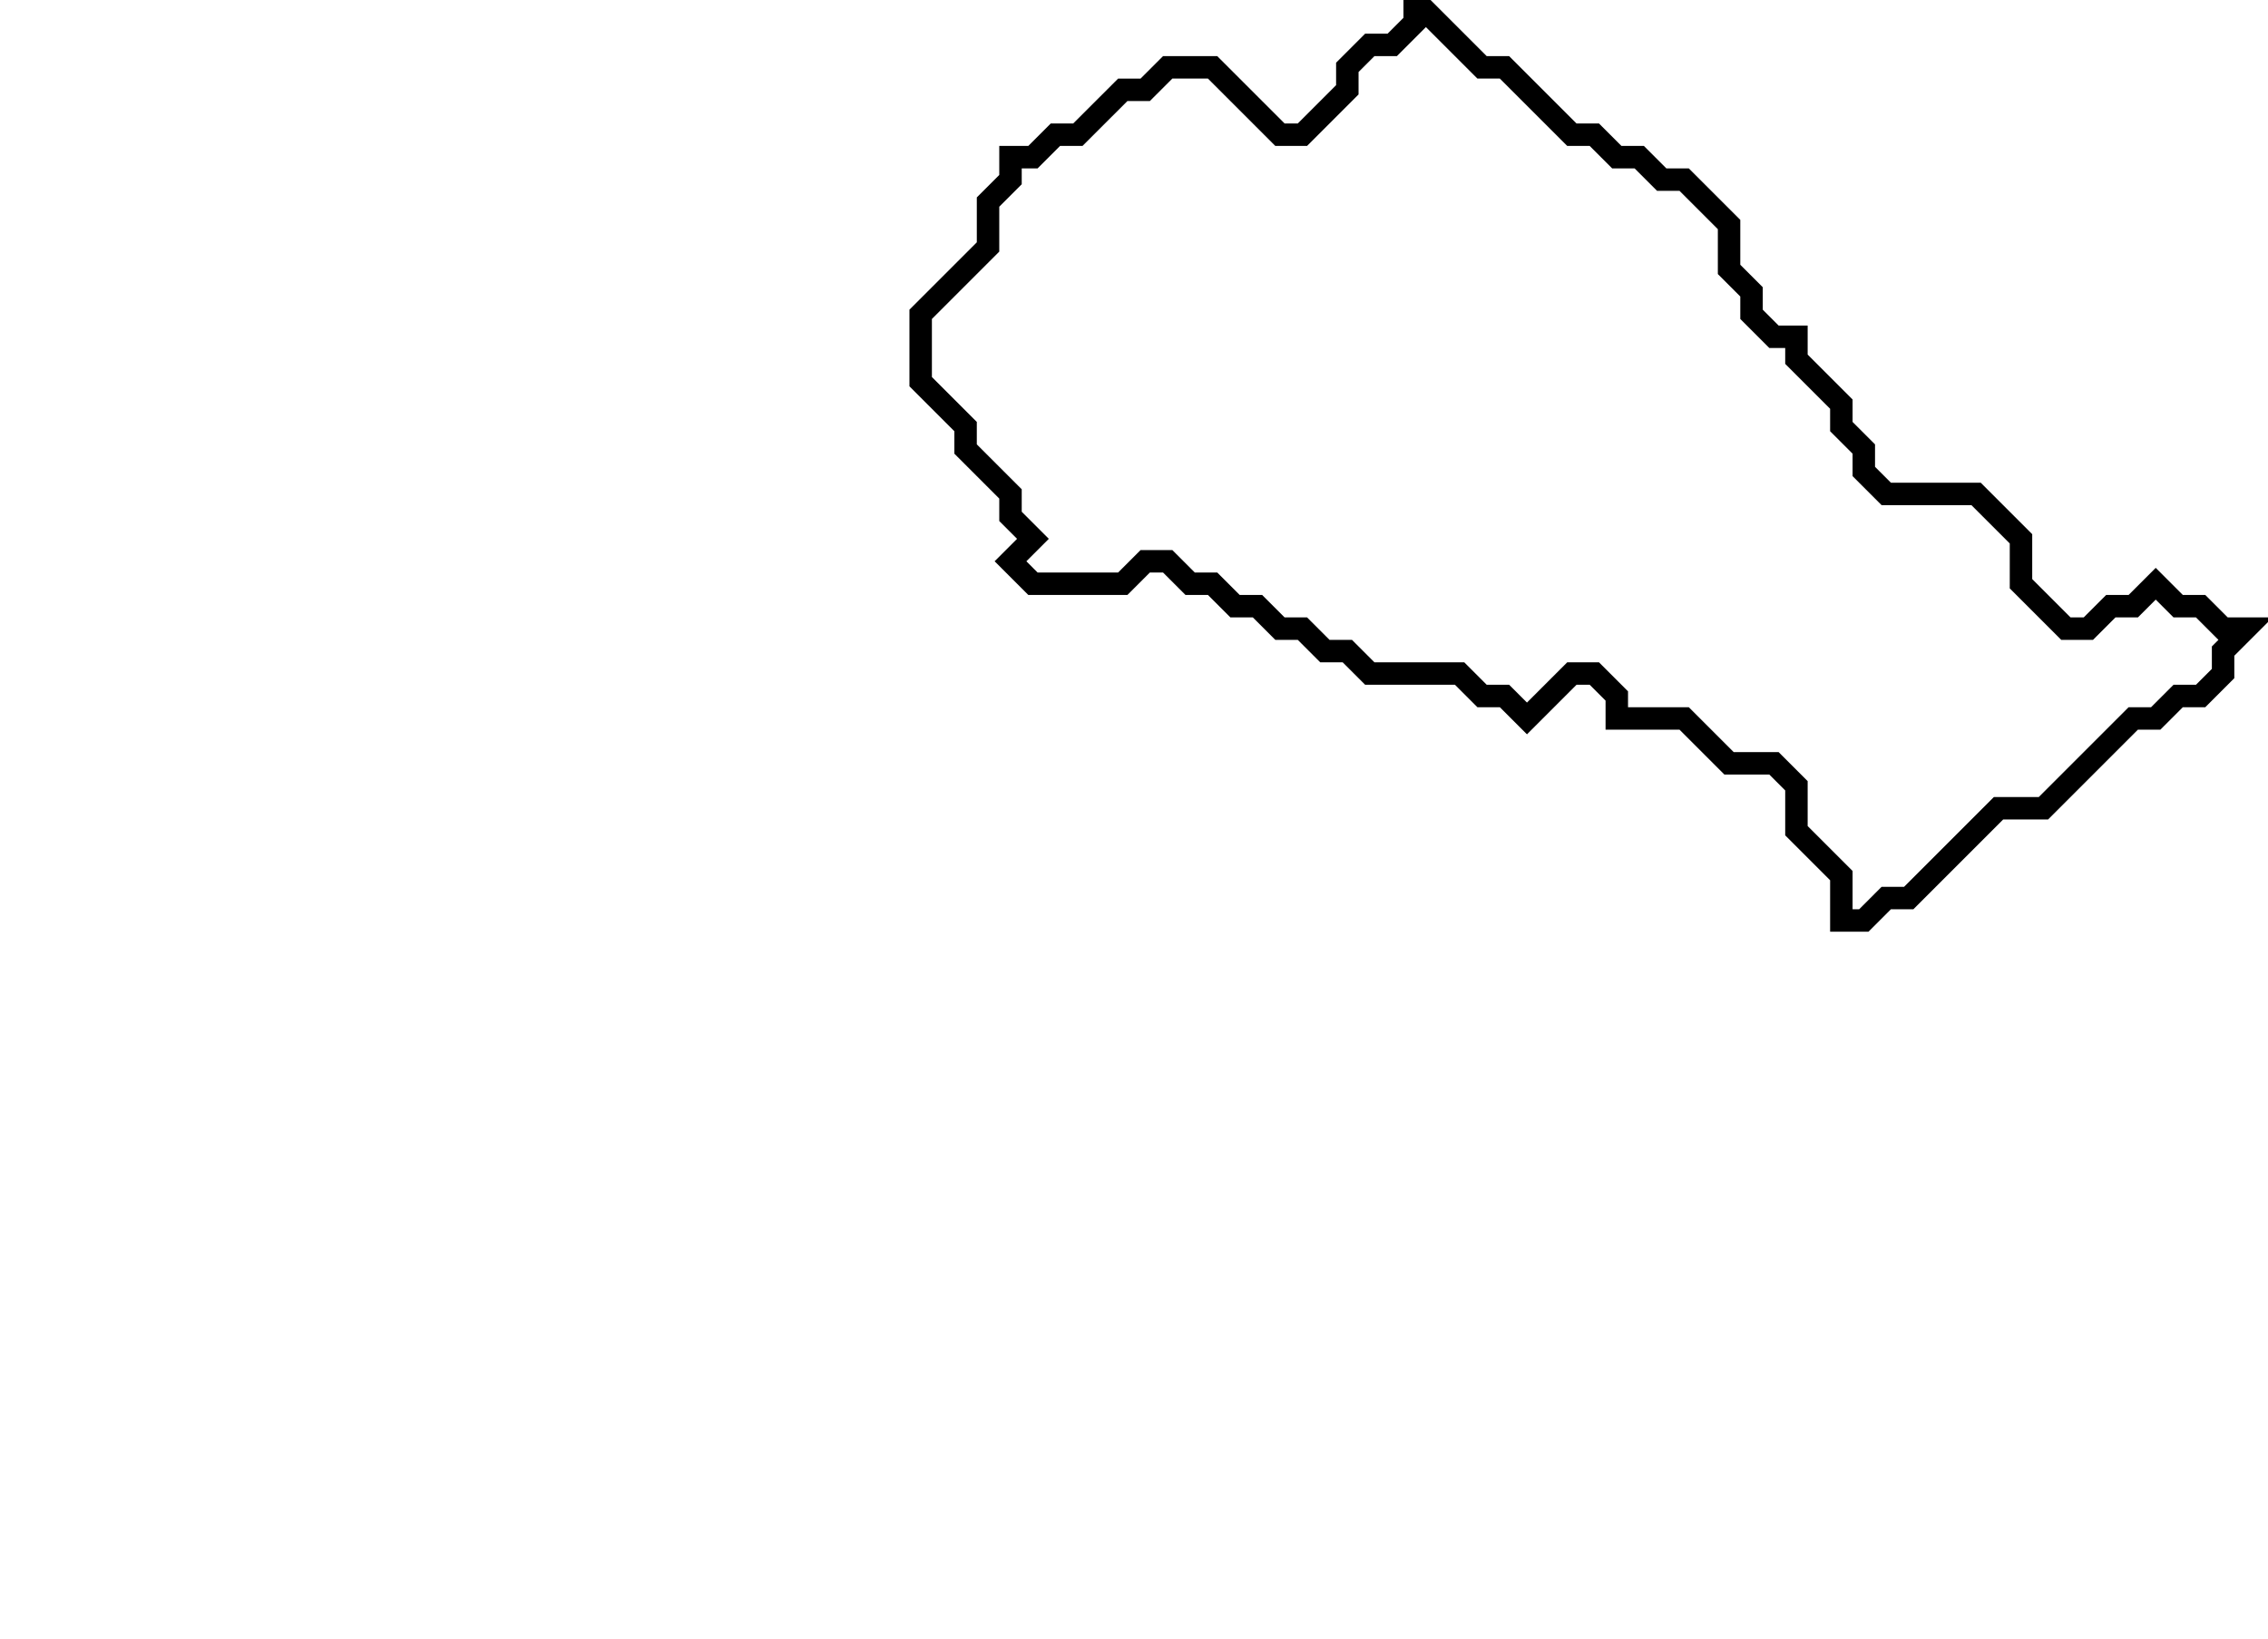<svg xmlns="http://www.w3.org/2000/svg" width="101" height="73">
  <path d="M 63,0 L 63,1 L 62,2 L 61,2 L 60,3 L 60,4 L 58,6 L 57,6 L 54,3 L 52,3 L 51,4 L 50,4 L 48,6 L 47,6 L 46,7 L 45,7 L 45,8 L 44,9 L 44,11 L 41,14 L 41,17 L 43,19 L 43,20 L 45,22 L 45,23 L 46,24 L 45,25 L 46,26 L 50,26 L 51,25 L 52,25 L 53,26 L 54,26 L 55,27 L 56,27 L 57,28 L 58,28 L 59,29 L 60,29 L 61,30 L 65,30 L 66,31 L 67,31 L 68,32 L 70,30 L 71,30 L 72,31 L 72,32 L 75,32 L 77,34 L 79,34 L 80,35 L 80,37 L 82,39 L 82,41 L 83,41 L 84,40 L 85,40 L 89,36 L 91,36 L 95,32 L 96,32 L 97,31 L 98,31 L 99,30 L 99,29 L 100,28 L 99,28 L 98,27 L 97,27 L 96,26 L 95,27 L 94,27 L 93,28 L 92,28 L 90,26 L 90,24 L 88,22 L 84,22 L 83,21 L 83,20 L 82,19 L 82,18 L 80,16 L 80,15 L 79,15 L 78,14 L 78,13 L 77,12 L 77,10 L 75,8 L 74,8 L 73,7 L 72,7 L 71,6 L 70,6 L 67,3 L 66,3 Z" fill="none" stroke="black" stroke-width="1"/>
</svg>